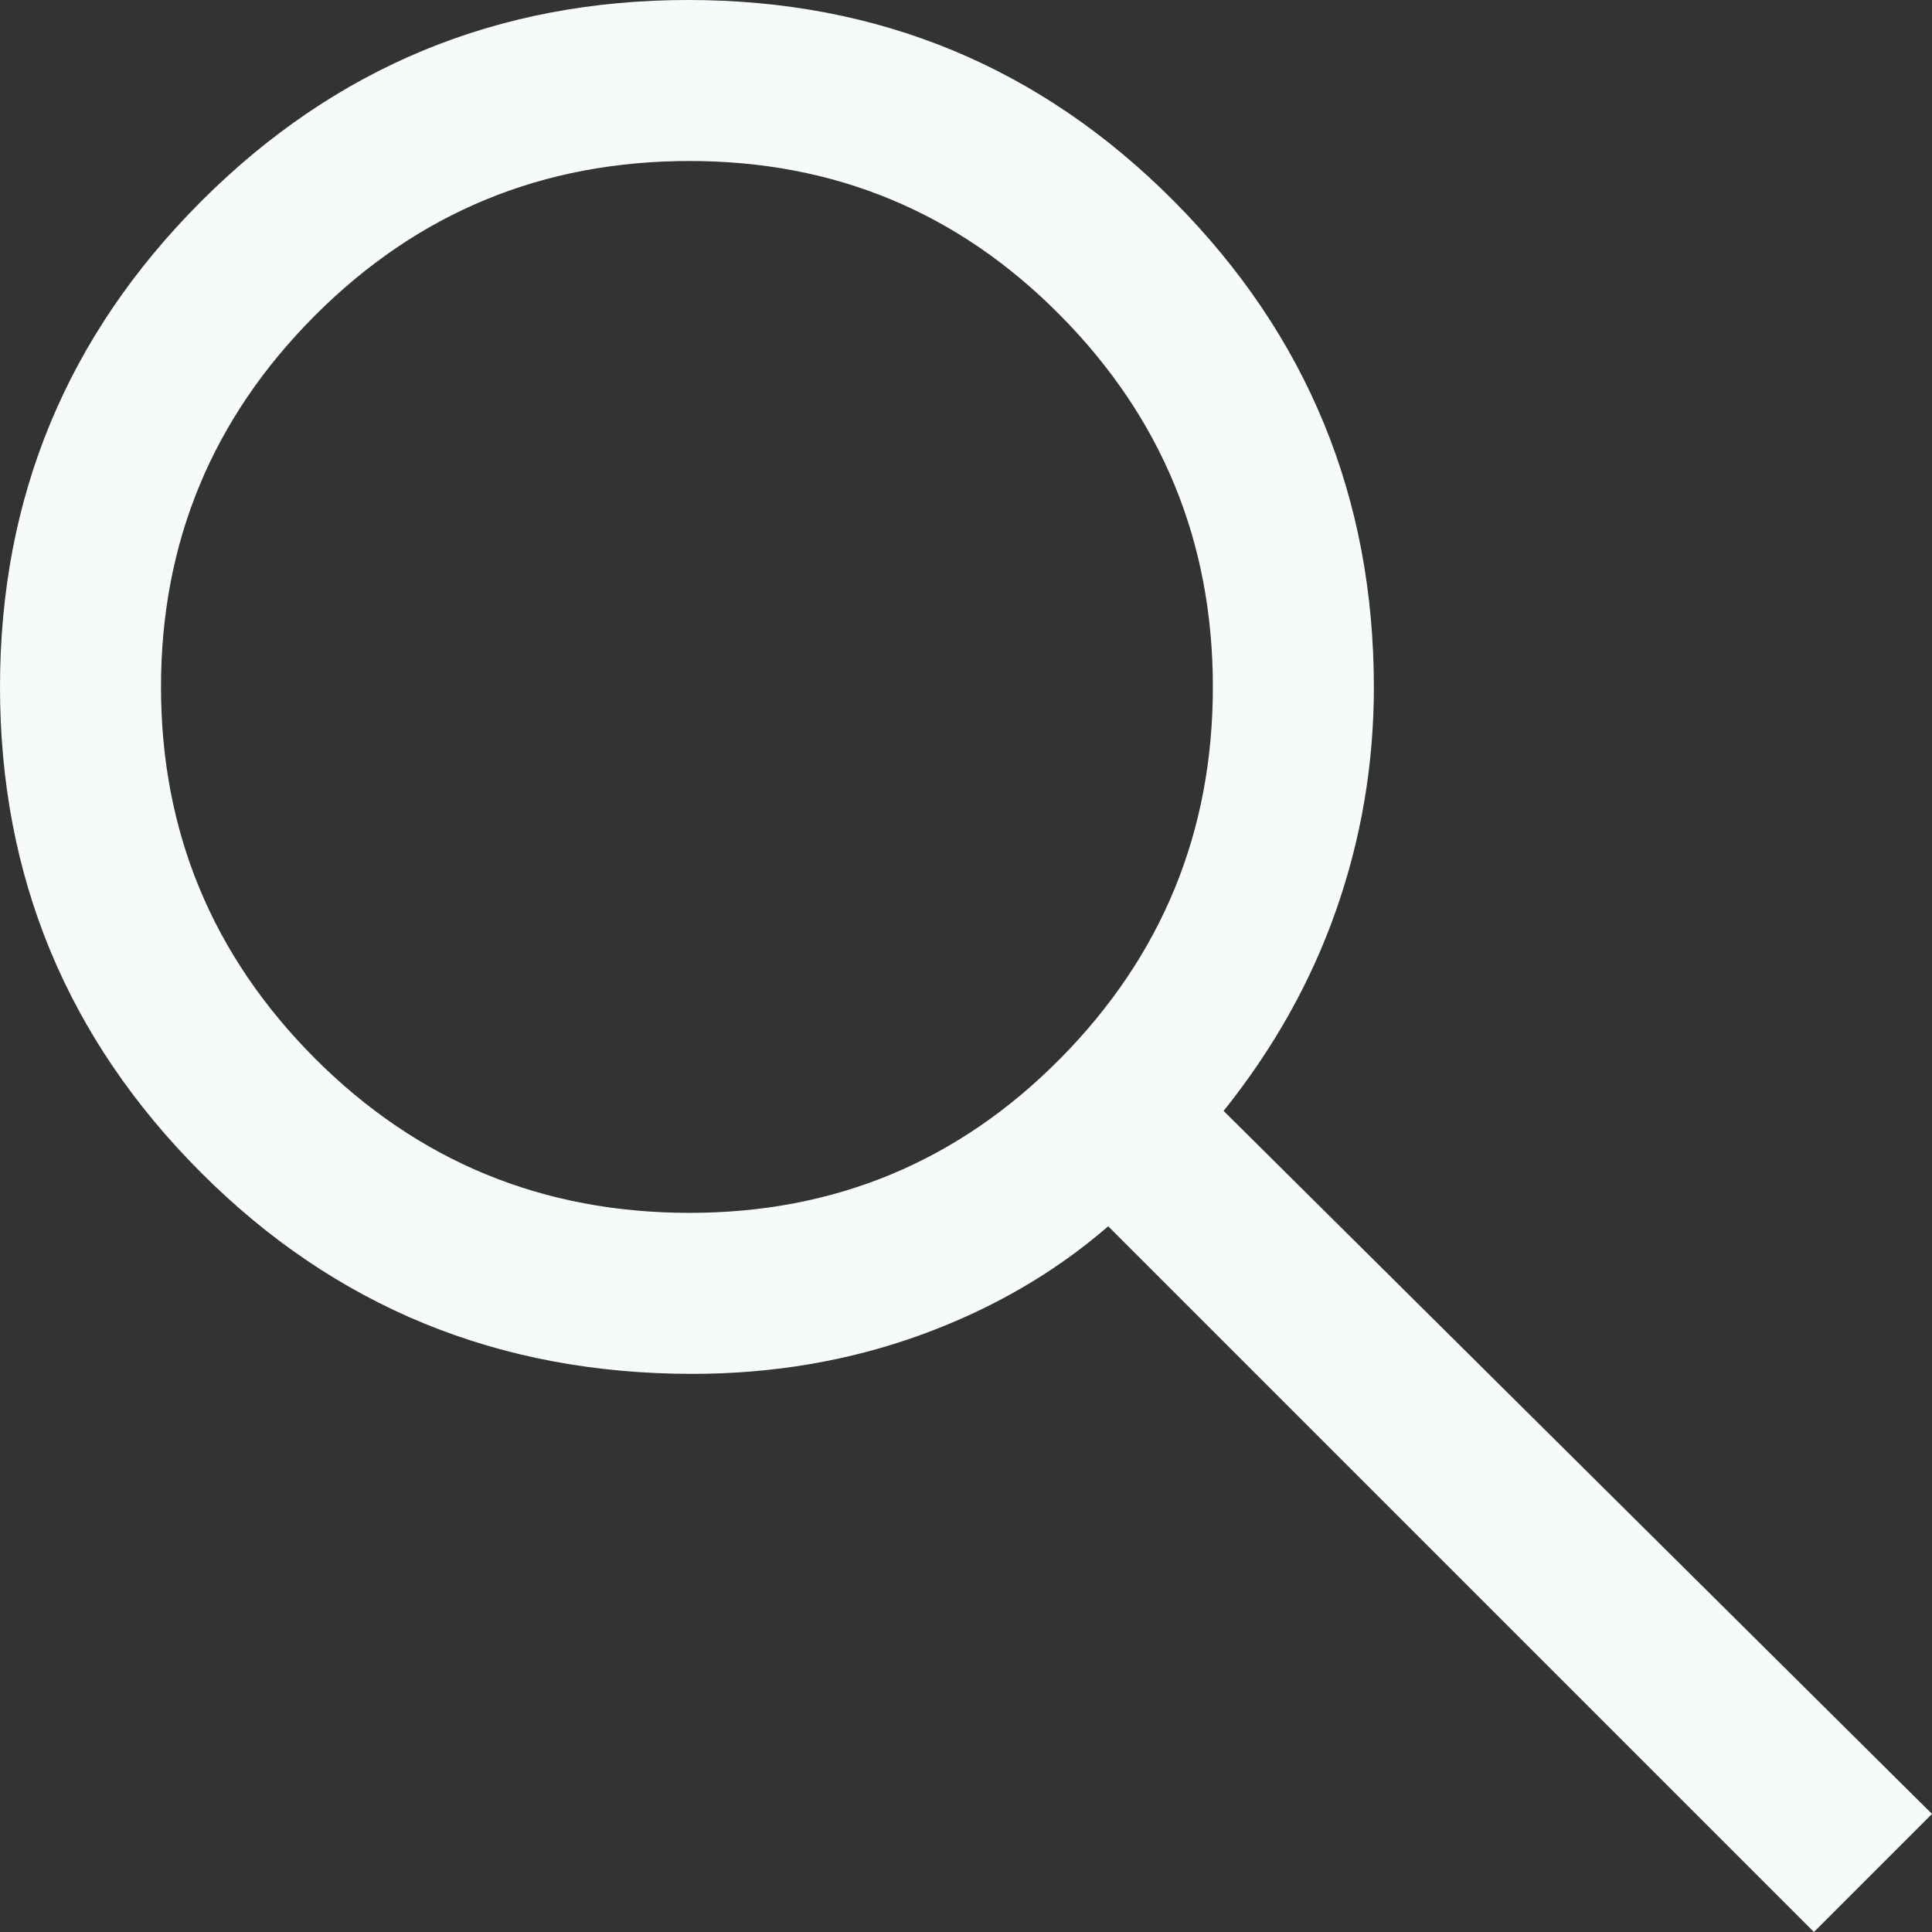 <svg width="18" height="18" viewBox="0 0 18 18" fill="none" xmlns="http://www.w3.org/2000/svg">
<rect x="0" y="0" width="18" height="18" fill="#333333" stroke="none"/>
<path d="M16.9 18L10.325 11.425C9.825 11.858 9.242 12.196 8.576 12.438C7.91 12.679 7.201 12.8 6.45 12.8C4.647 12.8 3.122 12.175 1.873 10.925C0.624 9.675 0 8.167 0 6.4C0 4.633 0.625 3.125 1.875 1.875C3.125 0.625 4.638 0 6.412 0C8.188 0 9.696 0.625 10.938 1.875C12.179 3.125 12.8 4.635 12.8 6.404C12.8 7.118 12.683 7.808 12.45 8.475C12.217 9.142 11.867 9.767 11.4 10.35L18 16.9L16.9 18ZM6.425 11.3C7.779 11.3 8.93 10.821 9.878 9.863C10.826 8.904 11.3 7.75 11.3 6.4C11.3 5.05 10.826 3.896 9.878 2.938C8.93 1.979 7.779 1.5 6.425 1.5C5.057 1.5 3.894 1.979 2.936 2.938C1.979 3.896 1.5 5.05 1.5 6.4C1.5 7.75 1.979 8.904 2.936 9.863C3.894 10.821 5.057 11.3 6.425 11.3Z" fill="#F7FAFB"/>
</svg>
